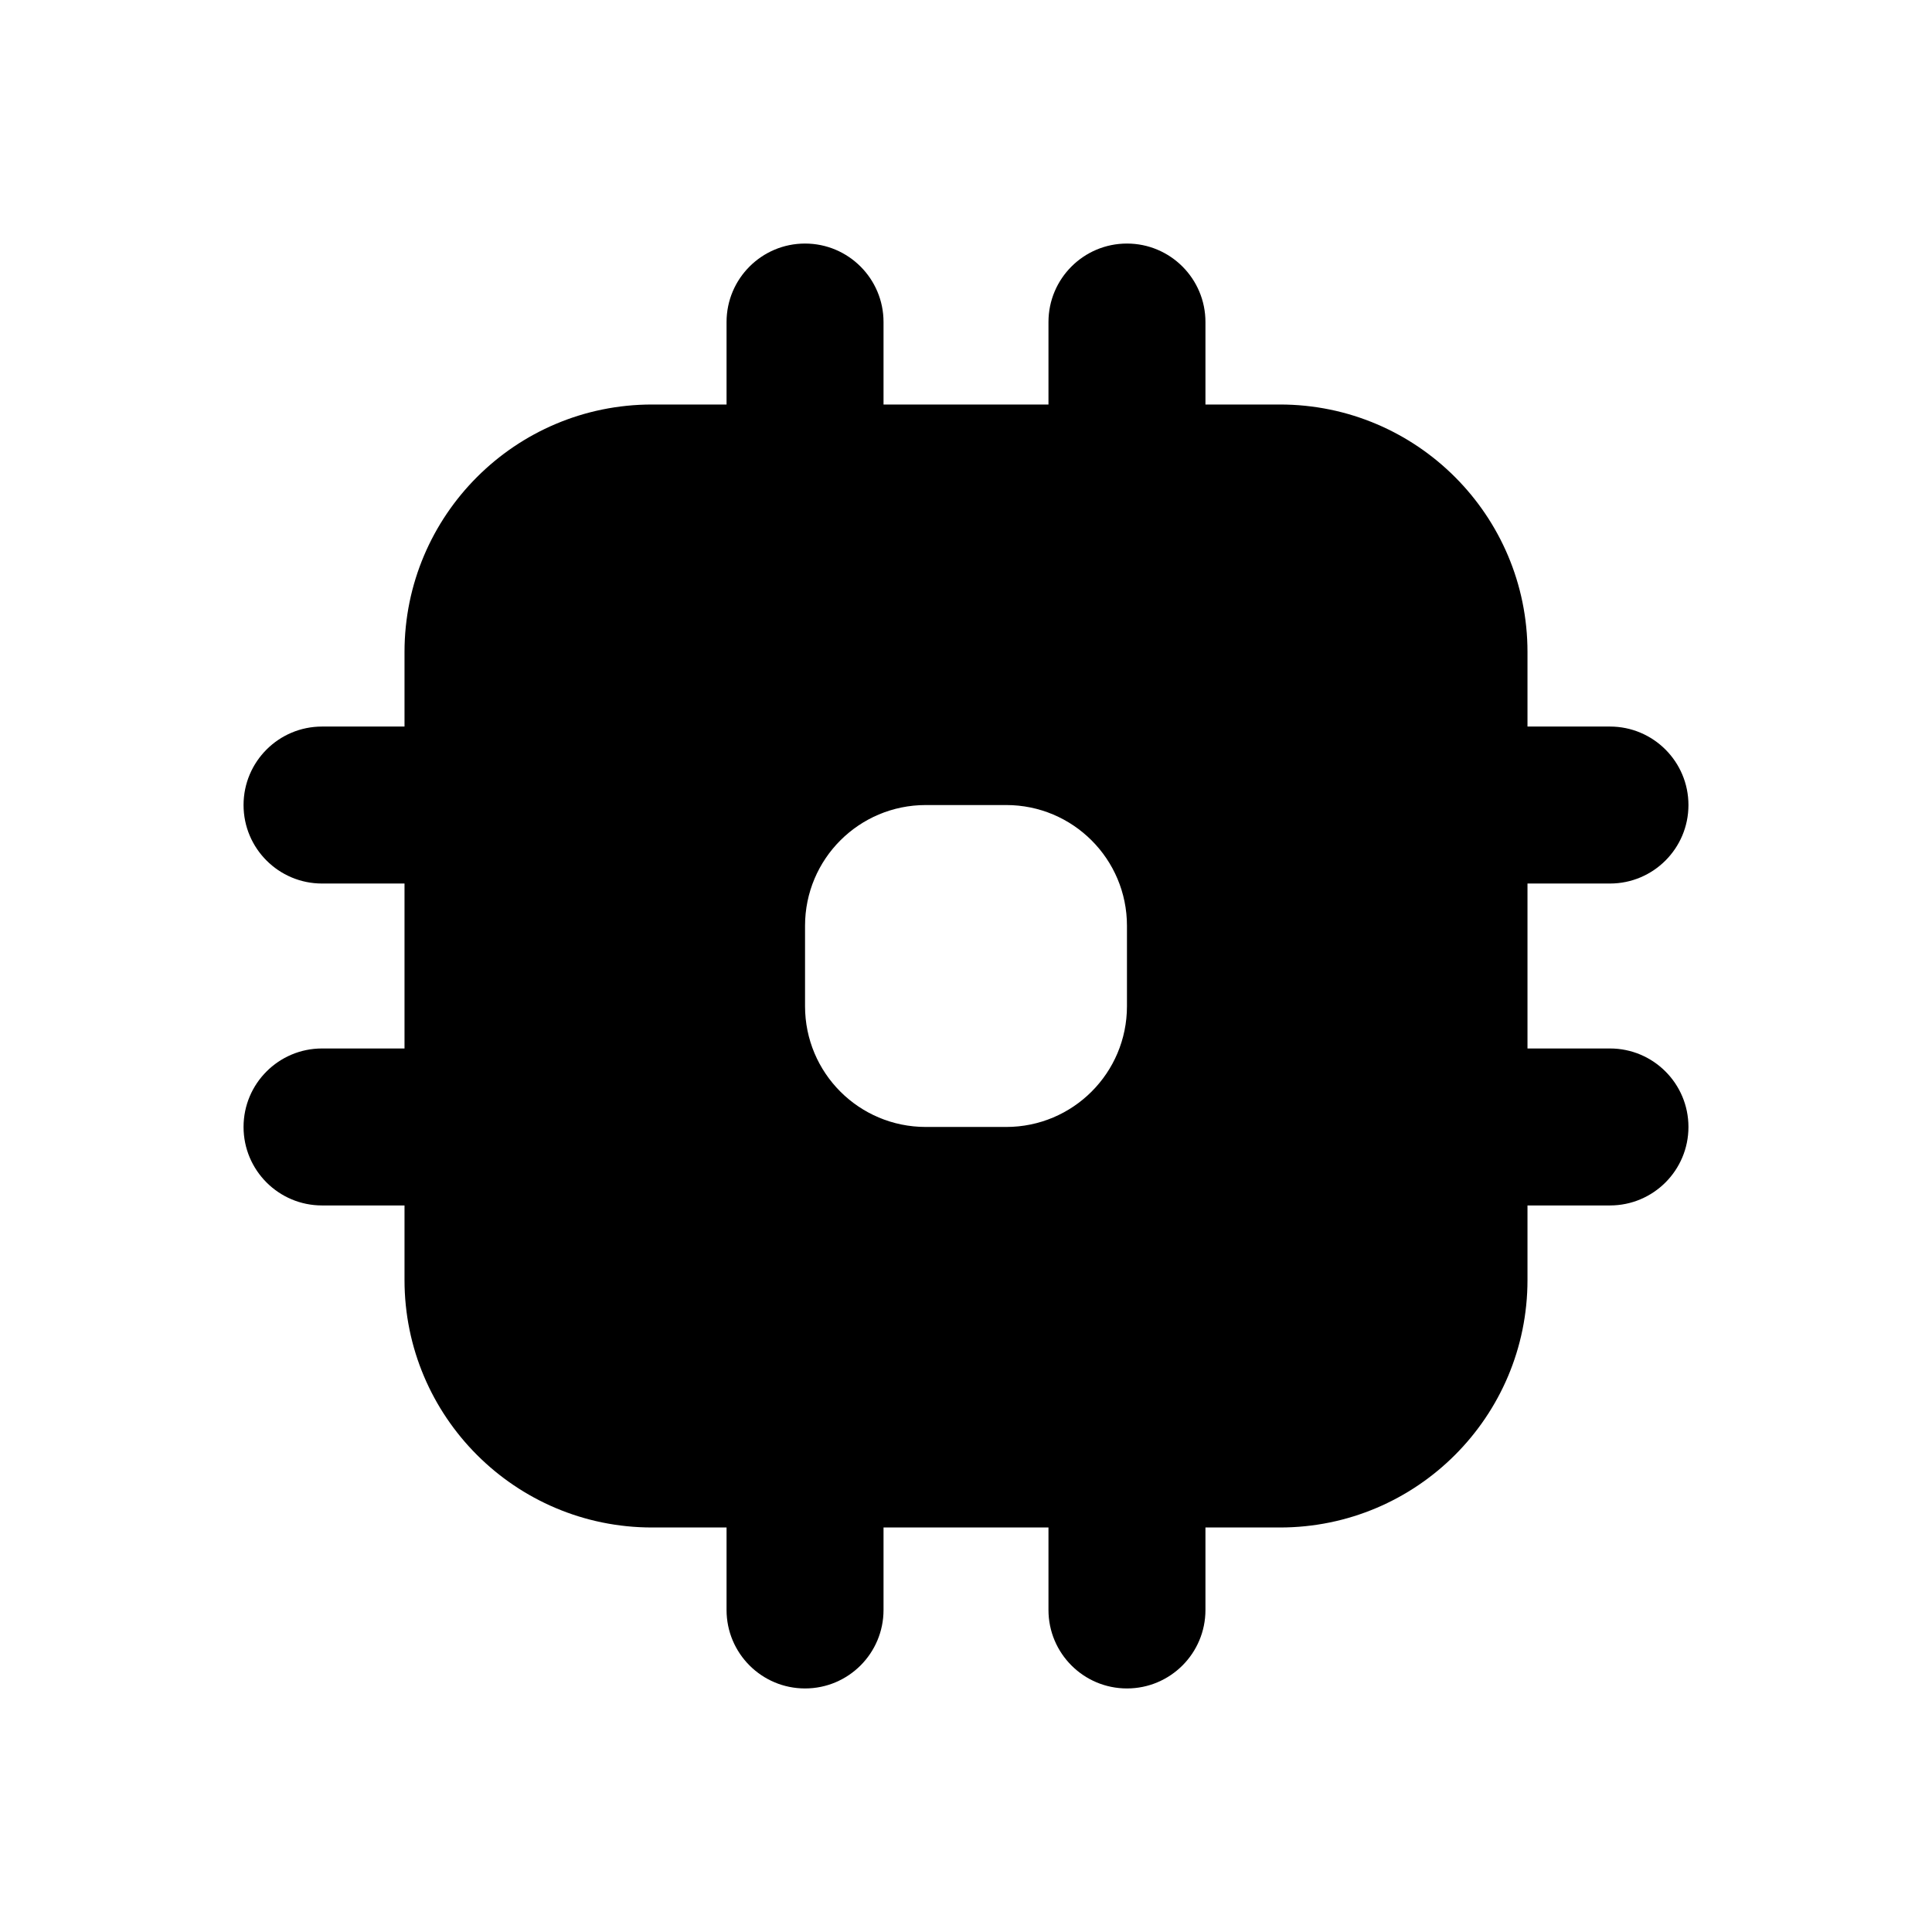 <svg width="16" height="16" viewBox="0 0 16 16" fill="none" xmlns="http://www.w3.org/2000/svg">
<path fill-rule="evenodd" clip-rule="evenodd" d="M7.317 2.667C7.317 2.308 7.026 2.017 6.667 2.017C6.308 2.017 6.017 2.308 6.017 2.667V3.35H5.4C4.268 3.35 3.35 4.268 3.35 5.4V6.017H2.667C2.308 6.017 2.017 6.308 2.017 6.667C2.017 7.026 2.308 7.317 2.667 7.317H3.35V8.683H2.667C2.308 8.683 2.017 8.974 2.017 9.333C2.017 9.692 2.308 9.983 2.667 9.983H3.35V10.6C3.35 11.732 4.268 12.65 5.4 12.65H6.017V13.333C6.017 13.692 6.308 13.983 6.667 13.983C7.026 13.983 7.317 13.692 7.317 13.333V12.65H8.683V13.333C8.683 13.692 8.974 13.983 9.333 13.983C9.692 13.983 9.983 13.692 9.983 13.333V12.65H10.6C11.732 12.65 12.65 11.732 12.65 10.6V9.983H13.333C13.692 9.983 13.983 9.692 13.983 9.333C13.983 8.974 13.692 8.683 13.333 8.683H12.65V7.317H13.333C13.692 7.317 13.983 7.026 13.983 6.667C13.983 6.308 13.692 6.017 13.333 6.017H12.65V5.4C12.65 4.268 11.732 3.35 10.6 3.35H9.983V2.667C9.983 2.308 9.692 2.017 9.333 2.017C8.974 2.017 8.683 2.308 8.683 2.667V3.35H7.317V2.667ZM6.667 7.667C6.667 7.114 7.114 6.667 7.667 6.667H8.333C8.885 6.667 9.333 7.114 9.333 7.667V8.333C9.333 8.886 8.885 9.333 8.333 9.333H7.667C7.114 9.333 6.667 8.886 6.667 8.333V7.667Z" fill="black"/>
</svg>
